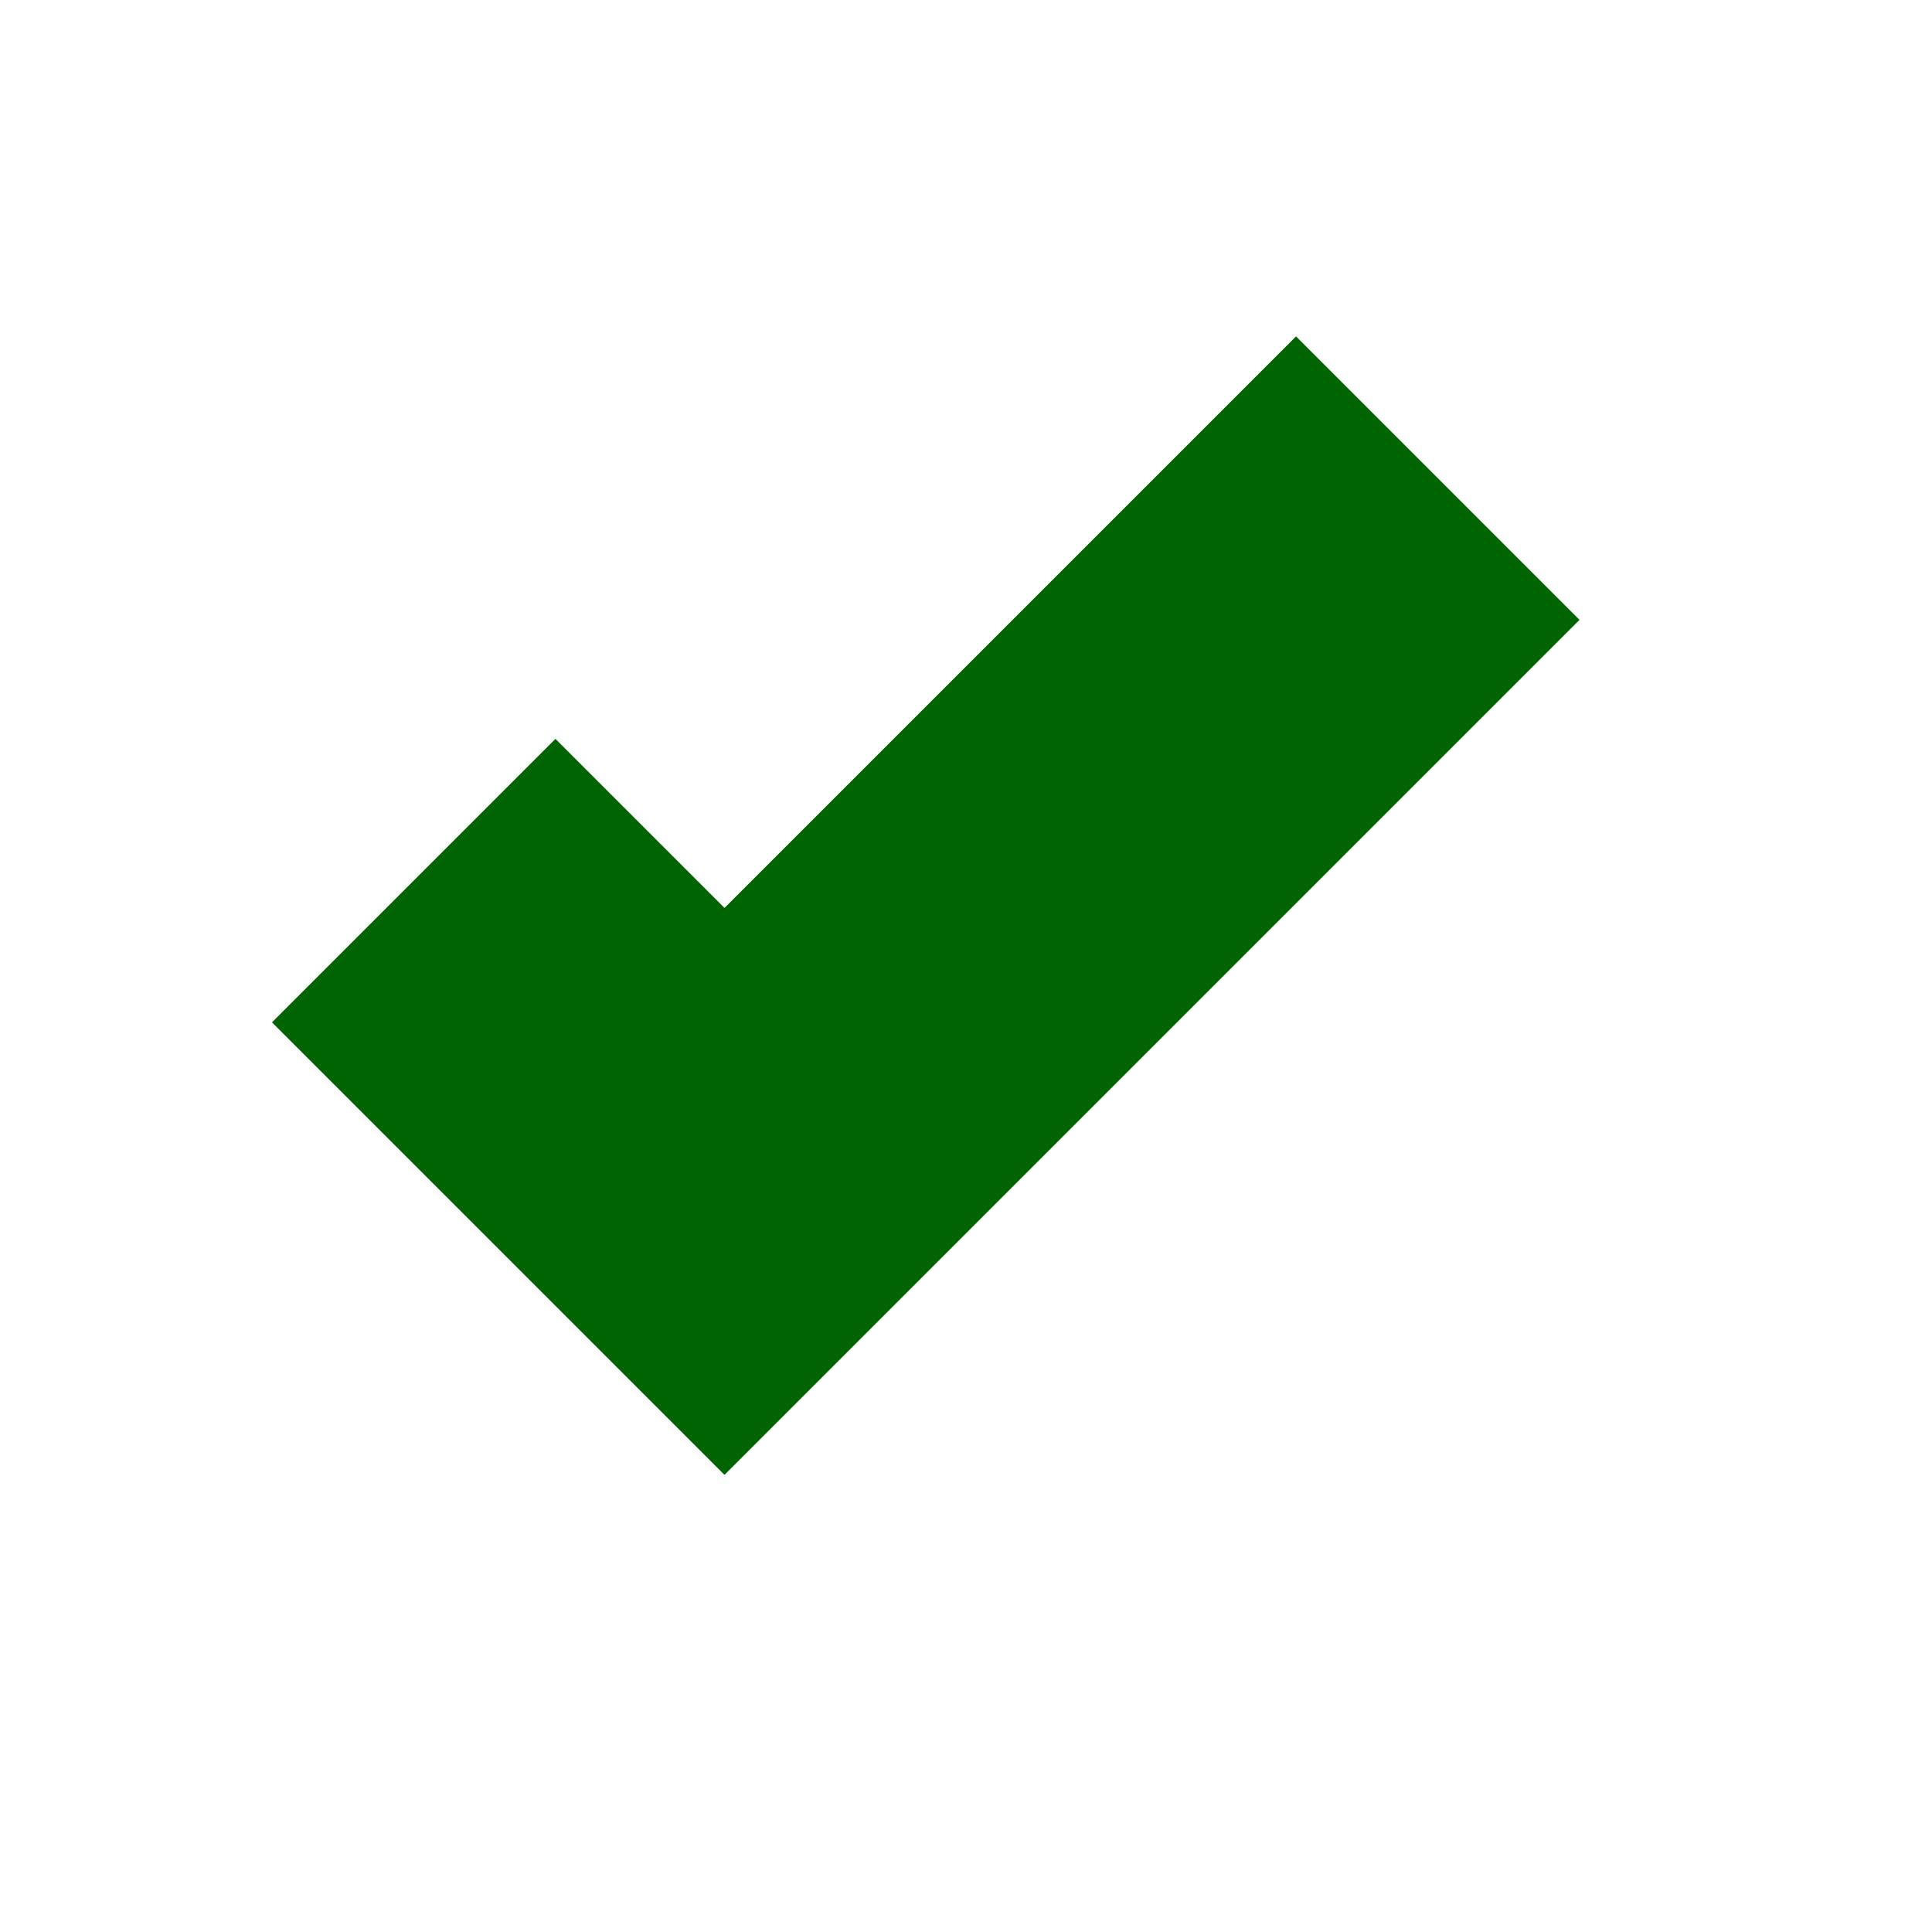 <!-- checkmark.svg -->
<svg xmlns="http://www.w3.org/2000/svg" viewBox="0 0 24 24" width="24" height="24">
  <path d="M0 0h24v24H0z" fill="none"/>
  <path d="M9 16.2l-3.5-3.5 1.4-1.4 2.1 2.1 7.1-7.1 1.4 1.4L9 16.2z" fill="#006400" stroke="#006400" stroke-width="3"/>
</svg>